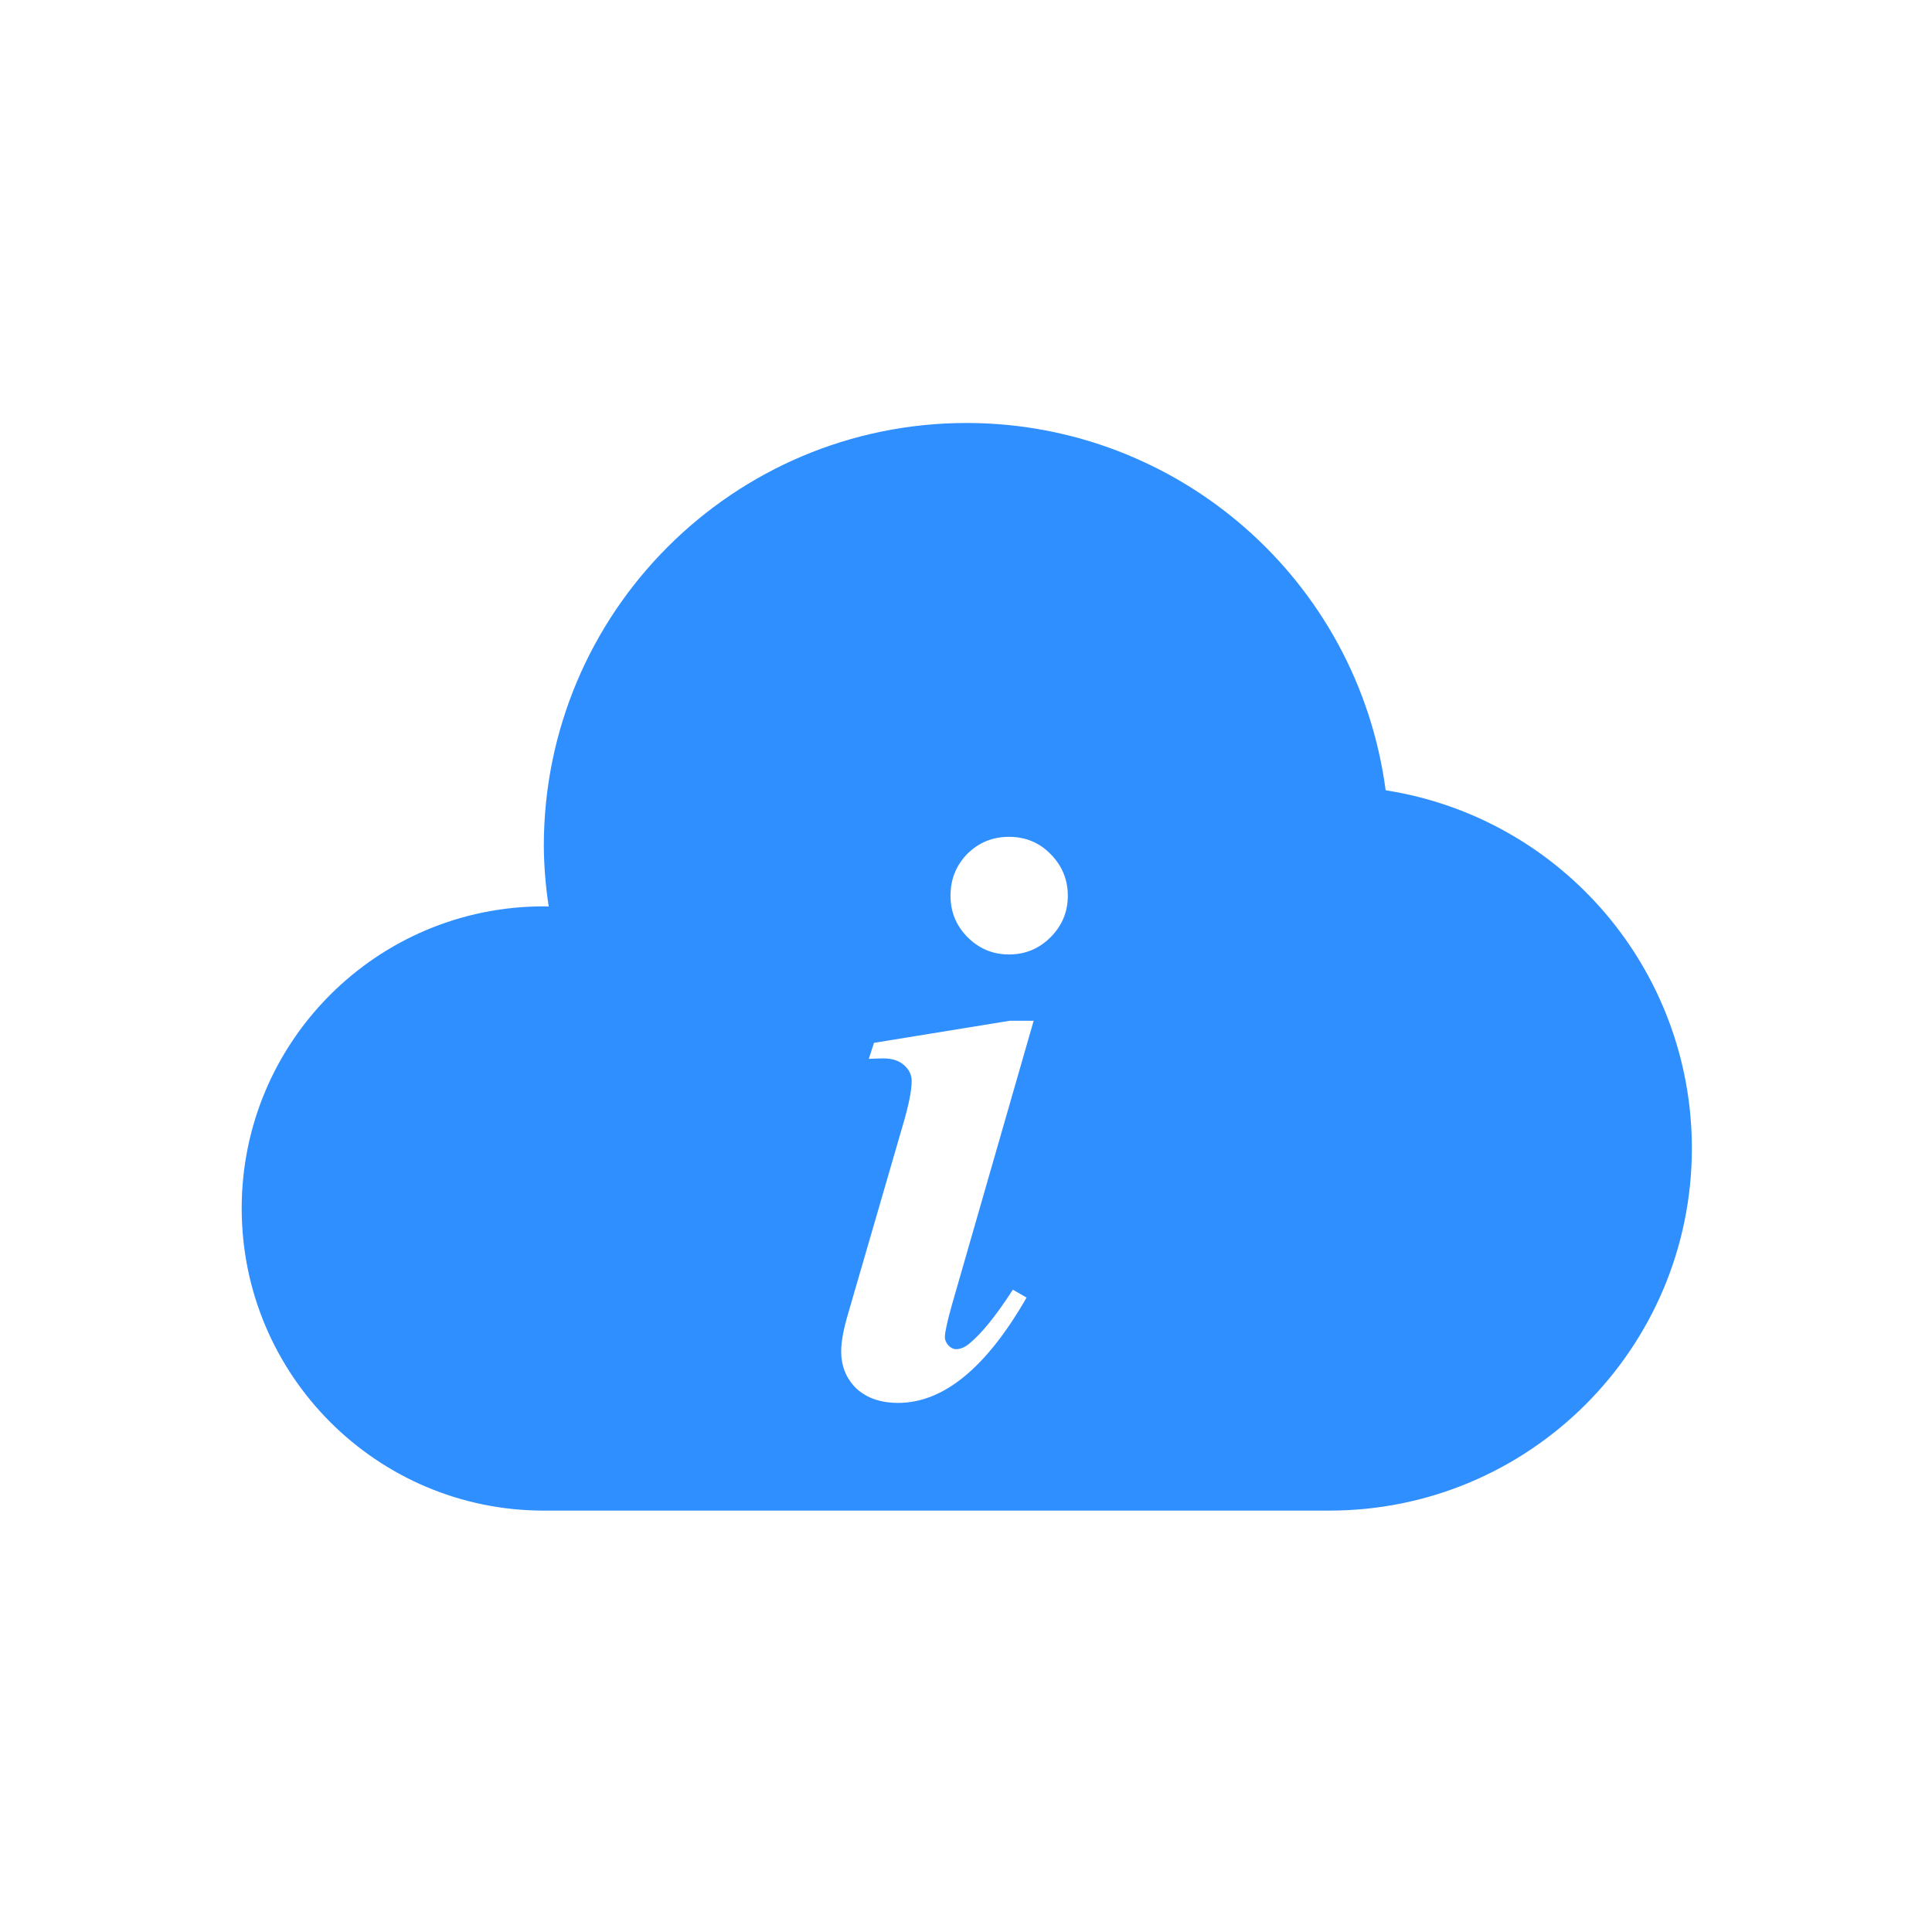 <?xml version="1.0" encoding="UTF-8" standalone="no"?>
<!-- Created with Inkscape (http://www.inkscape.org/) -->

<svg
     xmlns:dc="http://purl.org/dc/elements/1.1/"
     xmlns:cc="http://creativecommons.org/ns#"
     xmlns:rdf="http://www.w3.org/1999/02/22-rdf-syntax-ns#"
     xmlns:svg="http://www.w3.org/2000/svg"
     xmlns="http://www.w3.org/2000/svg"
     xmlns:sodipodi="http://sodipodi.sourceforge.net/DTD/sodipodi-0.dtd"
     xmlns:inkscape="http://www.inkscape.org/namespaces/inkscape"
     width="24"
     height="24"
     viewBox="0 0 6.35 6.35"
     version="1.1"
     id="svg8"
     inkscape:version="0.92+devel (78cebbf91a, 2017-07-21, custom)"
     sodipodi:docname="state-information.svg">
    <defs
         id="defs2">
        <style
             id="current-color-scheme">      .ColorScheme-Text {
        color:#d0d0d0;
        stop-color:#d0d0d0;
      }
      .ColorScheme-Background {
        color:#212121;
        stop-color:#212121;
      }
      .ColorScheme-Highlight {
        color:#0039a9;
        stop-color:#0039a9;
      }
      .ColorScheme-ViewText {
        color:#d0d0d0;
        stop-color:#d0d0d0;
      }
      .ColorScheme-ViewBackground {
        color:#19191b;
        stop-color:#19191b;
      }
      .ColorScheme-ViewHover {
        color:#005cc7;
        stop-color:#005cc7;
      }
      .ColorScheme-ViewFocus{
        color:#002466;
        stop-color:#002466;
      }
      .ColorScheme-ButtonText {
        color:#d0d0d0;
        stop-color:#d0d0d0;
      }
      .ColorScheme-ButtonBackground {
        color:#232323;
        stop-color:#232323;                             
      }                                                 
      .ColorScheme-ButtonHover {                        
        color:#005cc7;                                  
        stop-color:#005cc7;                             
      }                                                 
      .ColorScheme-ButtonFocus{                         
        color:#0039a9;                                  
        stop-color:#0039a9;                             
      }</style>
        <style
             id="current-color-scheme-7">      .ColorScheme-Text {
        color:#d0d0d0;
        stop-color:#d0d0d0;
      }
      .ColorScheme-Background {
        color:#212121;
        stop-color:#212121;
      }
      .ColorScheme-Highlight {
        color:#0039a9;
        stop-color:#0039a9;
      }
      .ColorScheme-ViewText {
        color:#d0d0d0;
        stop-color:#d0d0d0;
      }
      .ColorScheme-ViewBackground {
        color:#19191b;
        stop-color:#19191b;
      }
      .ColorScheme-ViewHover {
        color:#005cc7;
        stop-color:#005cc7;
      }
      .ColorScheme-ViewFocus{
        color:#002466;
        stop-color:#002466;
      }
      .ColorScheme-ButtonText {
        color:#d0d0d0;
        stop-color:#d0d0d0;
      }
      .ColorScheme-ButtonBackground {
        color:#232323;
        stop-color:#232323;                             
      }                                                 
      .ColorScheme-ButtonHover {                        
        color:#005cc7;                                  
        stop-color:#005cc7;                             
      }                                                 
      .ColorScheme-ButtonFocus{                         
        color:#0039a9;                                  
        stop-color:#0039a9;                             
      }</style>
        <style
             id="current-color-scheme-6">      .ColorScheme-Text {
        color:#d0d0d0;
        stop-color:#d0d0d0;
      }
      .ColorScheme-Background {
        color:#212121;
        stop-color:#212121;
      }
      .ColorScheme-Highlight {
        color:#0039a9;
        stop-color:#0039a9;
      }
      .ColorScheme-ViewText {
        color:#d0d0d0;
        stop-color:#d0d0d0;
      }
      .ColorScheme-ViewBackground {
        color:#19191b;
        stop-color:#19191b;
      }
      .ColorScheme-ViewHover {
        color:#005cc7;
        stop-color:#005cc7;
      }
      .ColorScheme-ViewFocus{
        color:#002466;
        stop-color:#002466;
      }
      .ColorScheme-ButtonText {
        color:#d0d0d0;
        stop-color:#d0d0d0;
      }
      .ColorScheme-ButtonBackground {
        color:#232323;
        stop-color:#232323;                             
      }                                                 
      .ColorScheme-ButtonHover {                        
        color:#005cc7;                                  
        stop-color:#005cc7;                             
      }                                                 
      .ColorScheme-ButtonFocus{                         
        color:#0039a9;                                  
        stop-color:#0039a9;                             
      }</style>
    </defs>
    <sodipodi:namedview
         id="base"
         pagecolor="#002466"
         bordercolor="#ffffff"
         borderopacity="0.38"
         inkscape:pageopacity="1"
         inkscape:pageshadow="2"
         inkscape:zoom="25.809398"
         inkscape:cx="12"
         inkscape:cy="12"
         inkscape:document-units="px"
         inkscape:current-layer="svg8"
         inkscape:document-rotation="0"
         showgrid="false"
         inkscape:showpageshadow="false"
         borderlayer="true"
         inkscape:window-width="1920"
         inkscape:window-height="1051"
         inkscape:window-x="0"
         inkscape:window-y="0"
         inkscape:window-maximized="1"
         inkscape:snap-page="true"
         inkscape:snap-grids="false"
         inkscape:snap-to-guides="false"
         units="px" />
    <g
         id="g892"
         inkscape:label="#state-information"
         transform="scale(0.397)"
         style="stroke-width:2.52">
        <rect
             inkscape:label="#boundary"
             y="0"
             x="0"
             height="16"
             width="16"
             id="rect888"
             style="fill:none;stroke-width:0.667" />
        <path
             style="opacity:1;vector-effect:none;fill:#308fff;fill-opacity:1;stroke-width:4.056;stroke-linecap:round;stroke-linejoin:round"
             d="M 12,5.25 C 9.101,5.25 6.75,7.601 6.75,10.5 c 0.002,0.251 0.022,0.503 0.061,0.752 C 6.79,11.251 6.77,11.25 6.75,11.25 4.679,11.25 3.001,12.927 3,14.998 3,17.069 4.679,18.75 6.75,18.75 h 9.75 c 2.485,1.73e-4 4.5,-2.015 4.5,-4.5 -0.002,-2.214 -1.614,-4.098 -3.801,-4.441 C 16.853,7.202 14.63,5.253 12,5.25 Z m 0.523,5.137 c 0.205,0 0.377,0.071 0.516,0.213 0.142,0.142 0.215,0.316 0.215,0.518 0,0.202 -0.072,0.373 -0.215,0.516 -0.142,0.142 -0.314,0.213 -0.516,0.213 -0.199,0 -0.369,-0.071 -0.512,-0.213 -0.142,-0.142 -0.213,-0.314 -0.213,-0.516 0,-0.202 0.068,-0.375 0.207,-0.518 0.142,-0.142 0.316,-0.213 0.518,-0.213 z m 0.01,2.283 h 0.297 l -1.016,3.531 c -0.056,0.202 -0.086,0.334 -0.086,0.396 0,0.036 0.015,0.07 0.045,0.104 0.03,0.03 0.061,0.045 0.094,0.045 0.056,0 0.114,-0.025 0.17,-0.074 0.149,-0.122 0.327,-0.343 0.535,-0.664 l 0.17,0.098 c -0.5,0.871 -1.031,1.307 -1.594,1.307 -0.215,0 -0.388,-0.059 -0.518,-0.178 -0.126,-0.122 -0.189,-0.278 -0.189,-0.463 0,-0.122 0.03,-0.278 0.086,-0.467 l 0.689,-2.373 c 0.066,-0.228 0.1,-0.4 0.1,-0.516 0,-0.073 -0.031,-0.139 -0.094,-0.195 -0.063,-0.056 -0.149,-0.084 -0.258,-0.084 -0.05,0 -0.11,0.003 -0.18,0.006 l 0.064,-0.199 z"
             transform="scale(0.667)"
             id="rect4311"
             inkscape:connector-curvature="0"
             inkscape:label="#1" />
    </g>
</svg>
